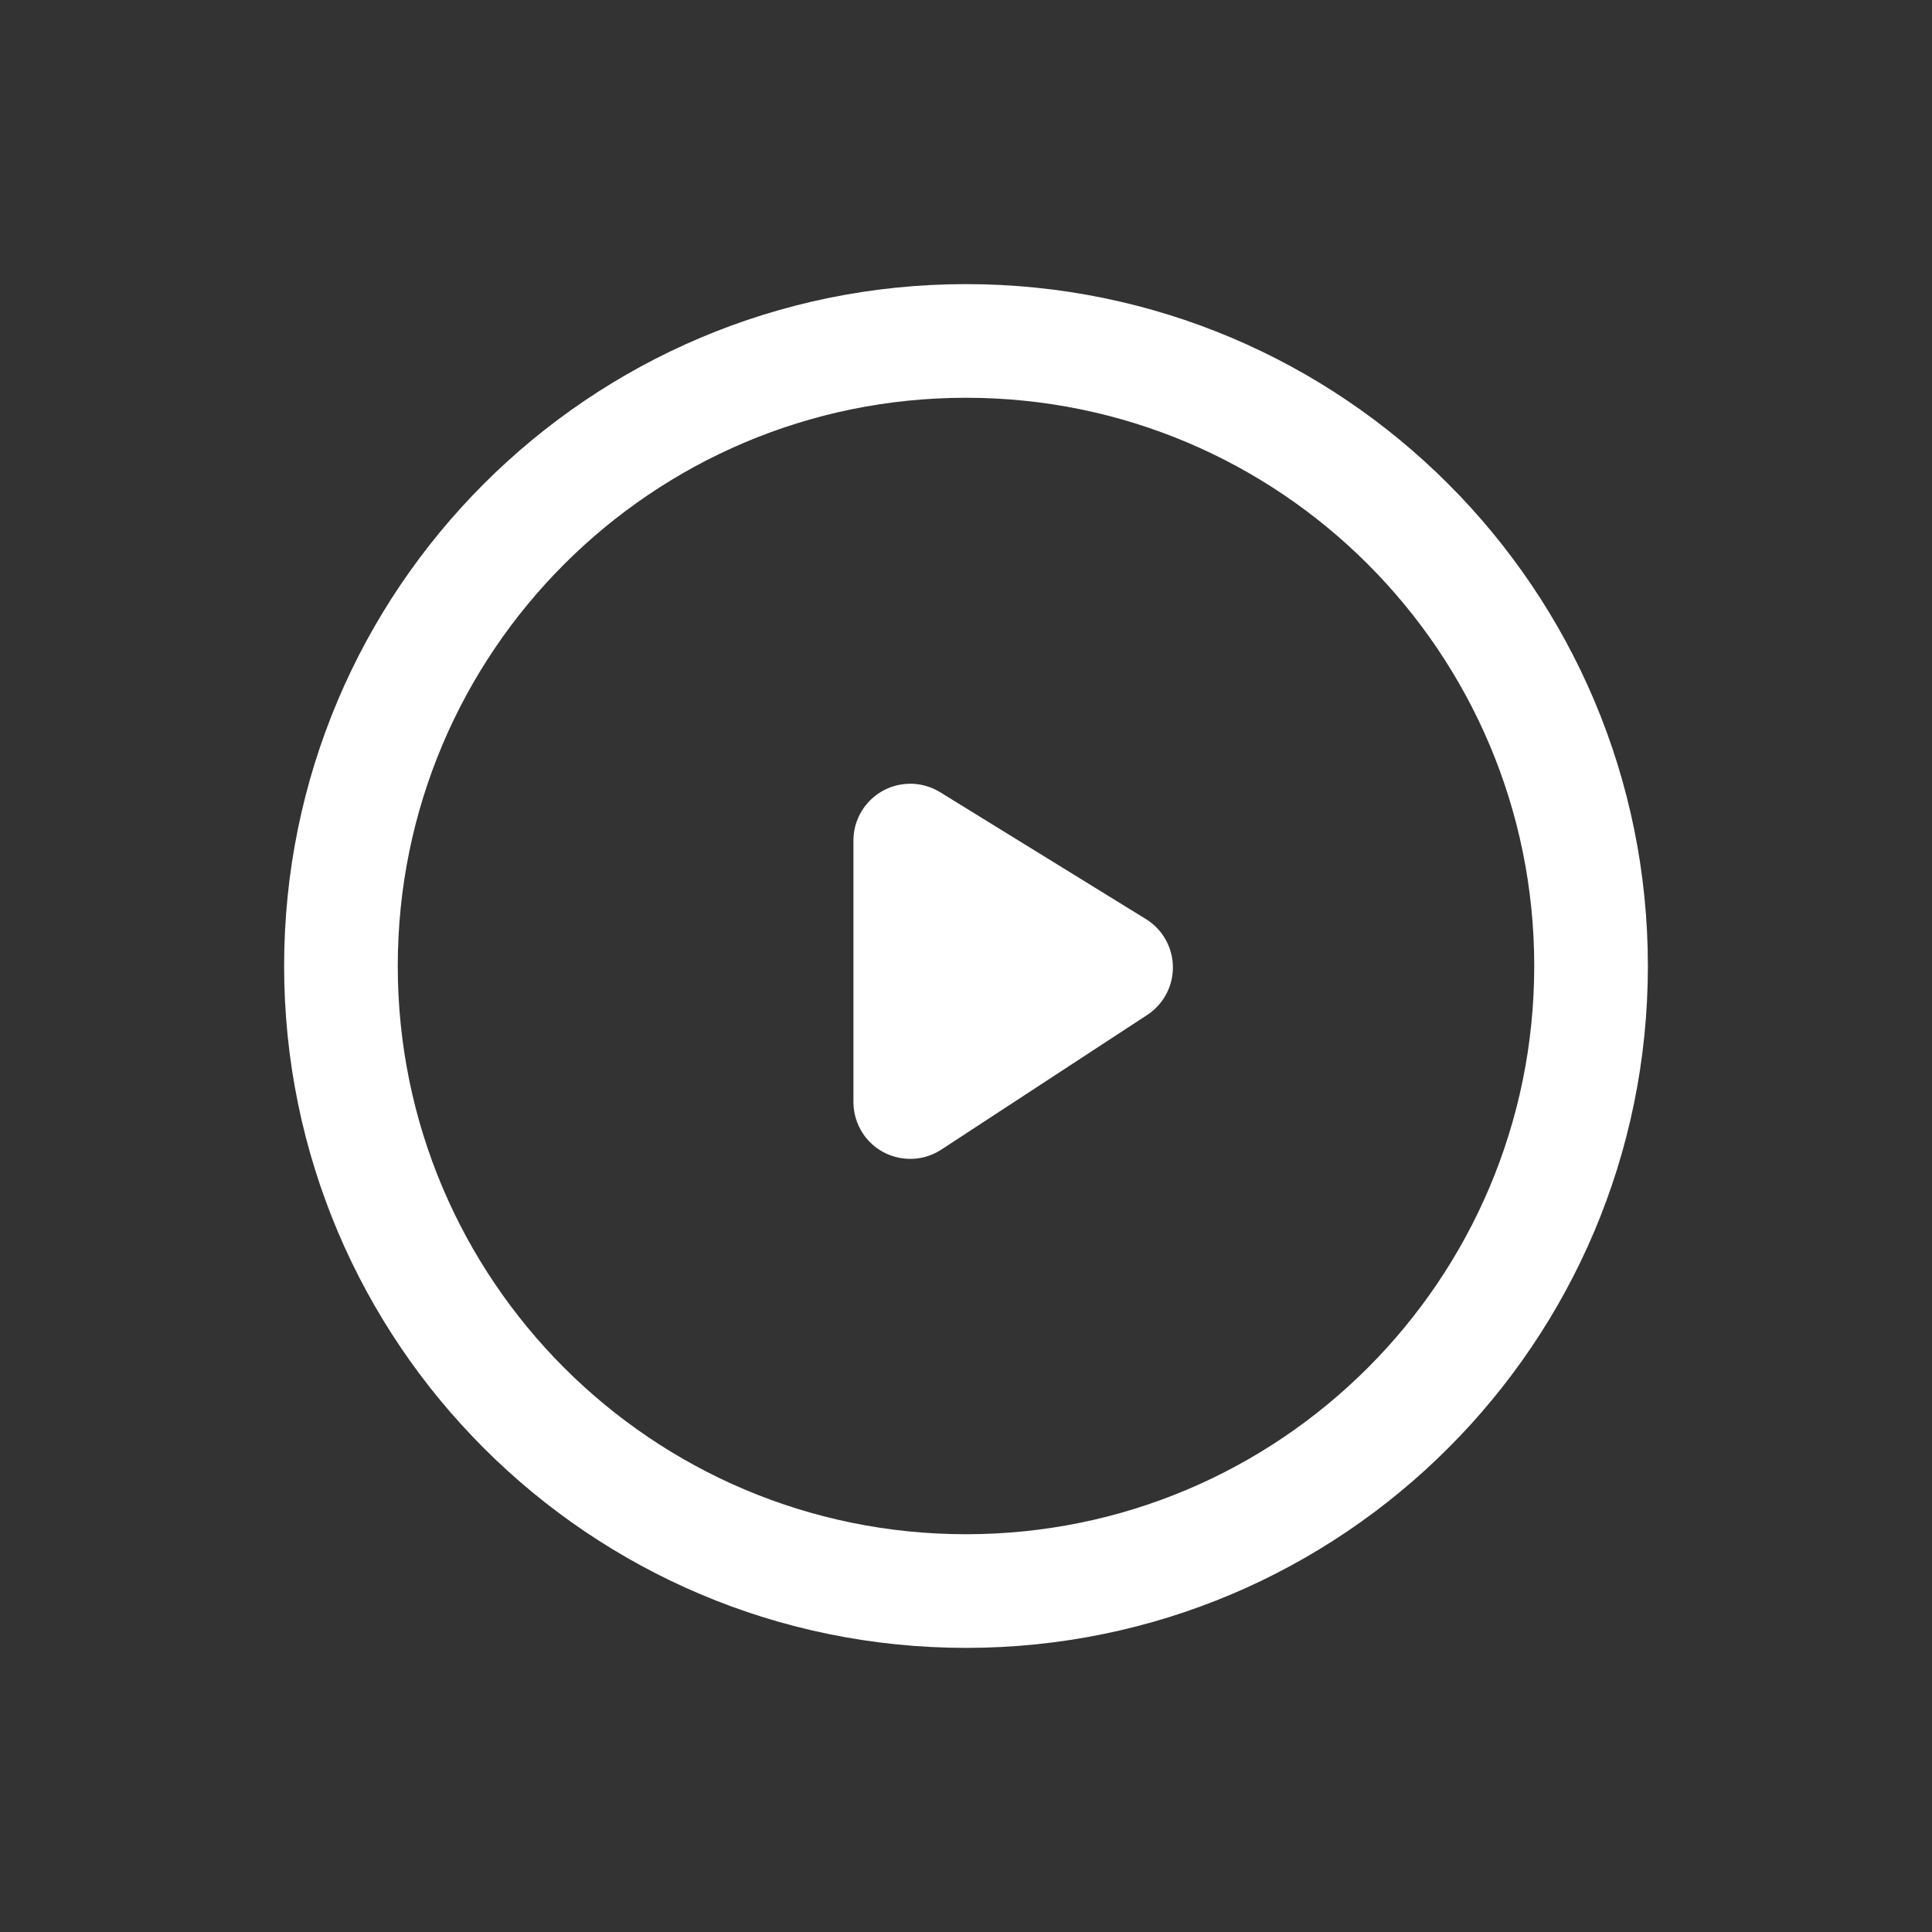 <svg width="34" height="34" xmlns="http://www.w3.org/2000/svg"><rect width="100%" height="100%" fill="#333333" stroke="none"/><path d="M17 5c6.627 0 12 5.373 12 12s-5.373 12-12 12S5 23.627 5 17 10.373 5 17 5zm0 2C11.477 7 7 11.477 7 17s4.477 10 10 10 10-4.477 10-10S22.523 7 17 7zm-.981 6.792c.185 0 .367.052.525.149l3.622 2.233c.47.29.616.906.326 1.376-.077.125-.181.232-.304.312l-3.622 2.369c-.462.302-1.082.173-1.384-.289-.106-.163-.163-.353-.163-.547v-4.602c0-.552.448-1 1-1z" fill="#FFF" fill-rule="evenodd"/></svg>